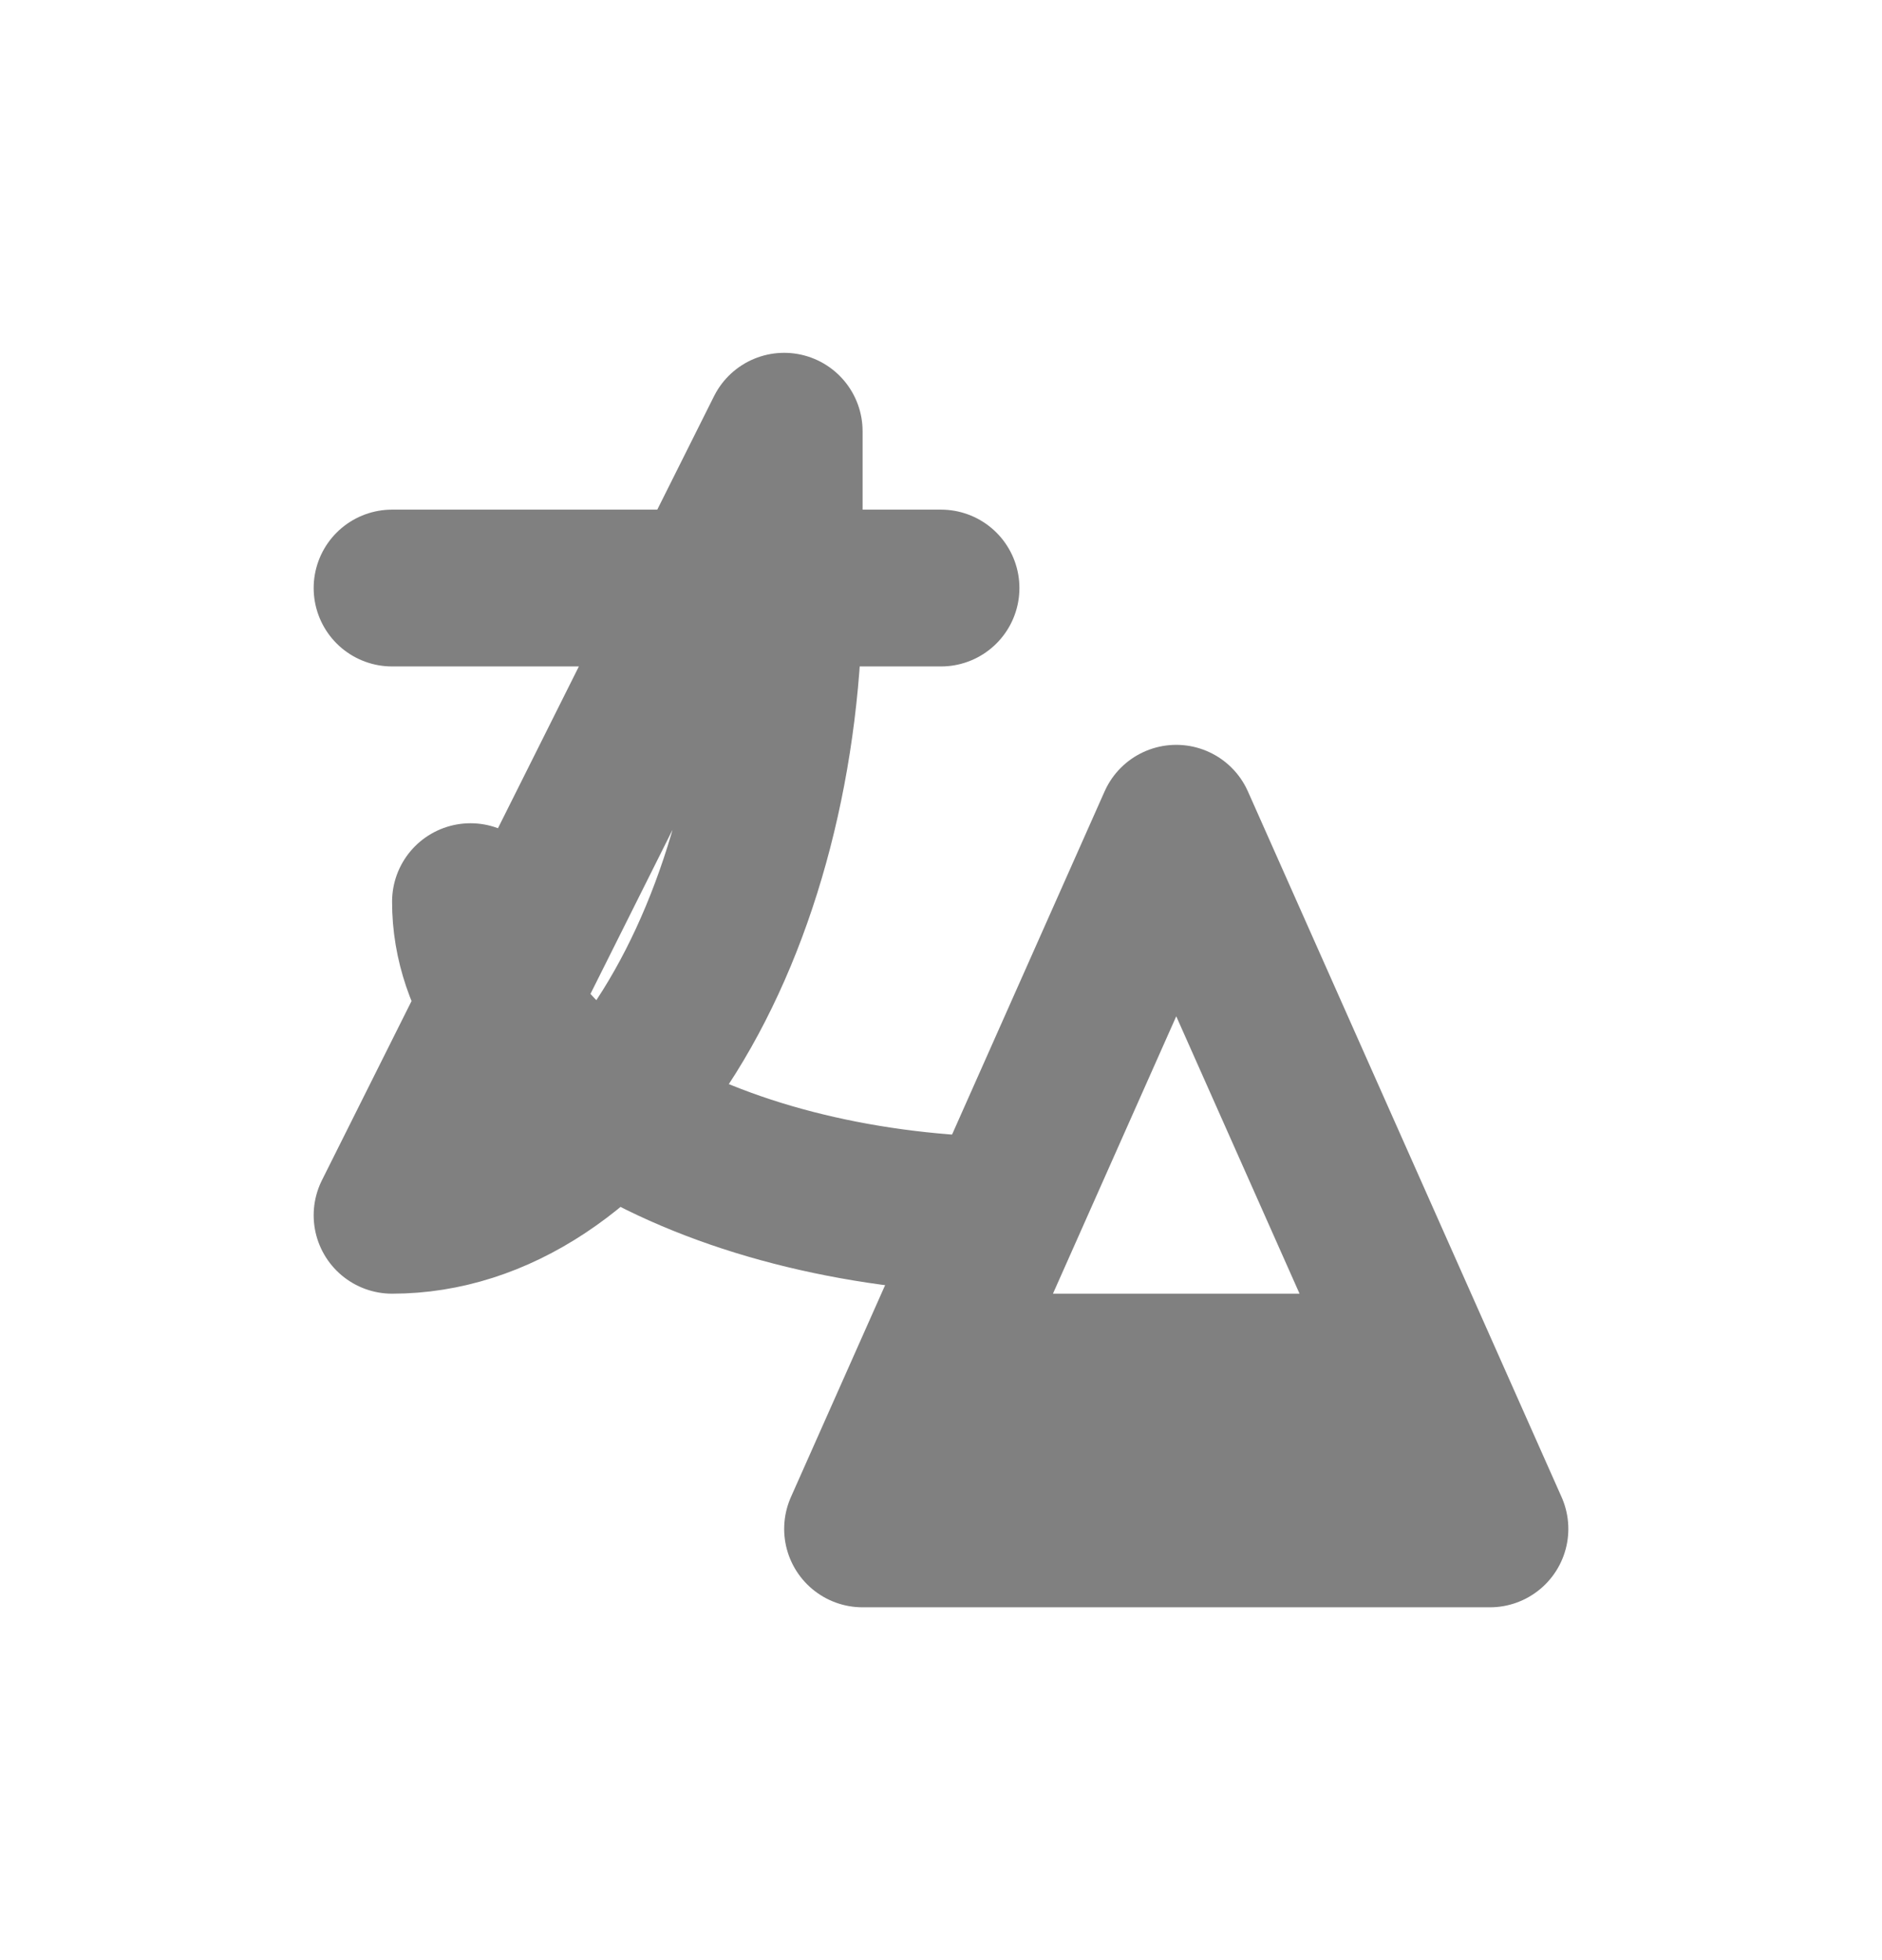<svg width="24" height="25" viewBox="0 0 24 25" fill="none" xmlns="http://www.w3.org/2000/svg">
<path d="M6 11.5C5.998 12.532 6.695 13.524 7.943 14.27C9.192 15.015 10.896 15.456 12.7 15.5M5 7.5H12H5ZM10 5.5V7.5C10 9.622 9.473 11.657 8.536 13.157C7.598 14.657 6.326 15.5 5 15.5L10 5.5Z" stroke="#808080" stroke-width="2" stroke-linecap="round" stroke-linejoin="round"/>
<path d="M18.1 17.5H11.9M11 19.5L15 10.5L19 19.5H11Z" stroke="#808080" stroke-width="2" stroke-linecap="round" stroke-linejoin="round"/>
</svg>
